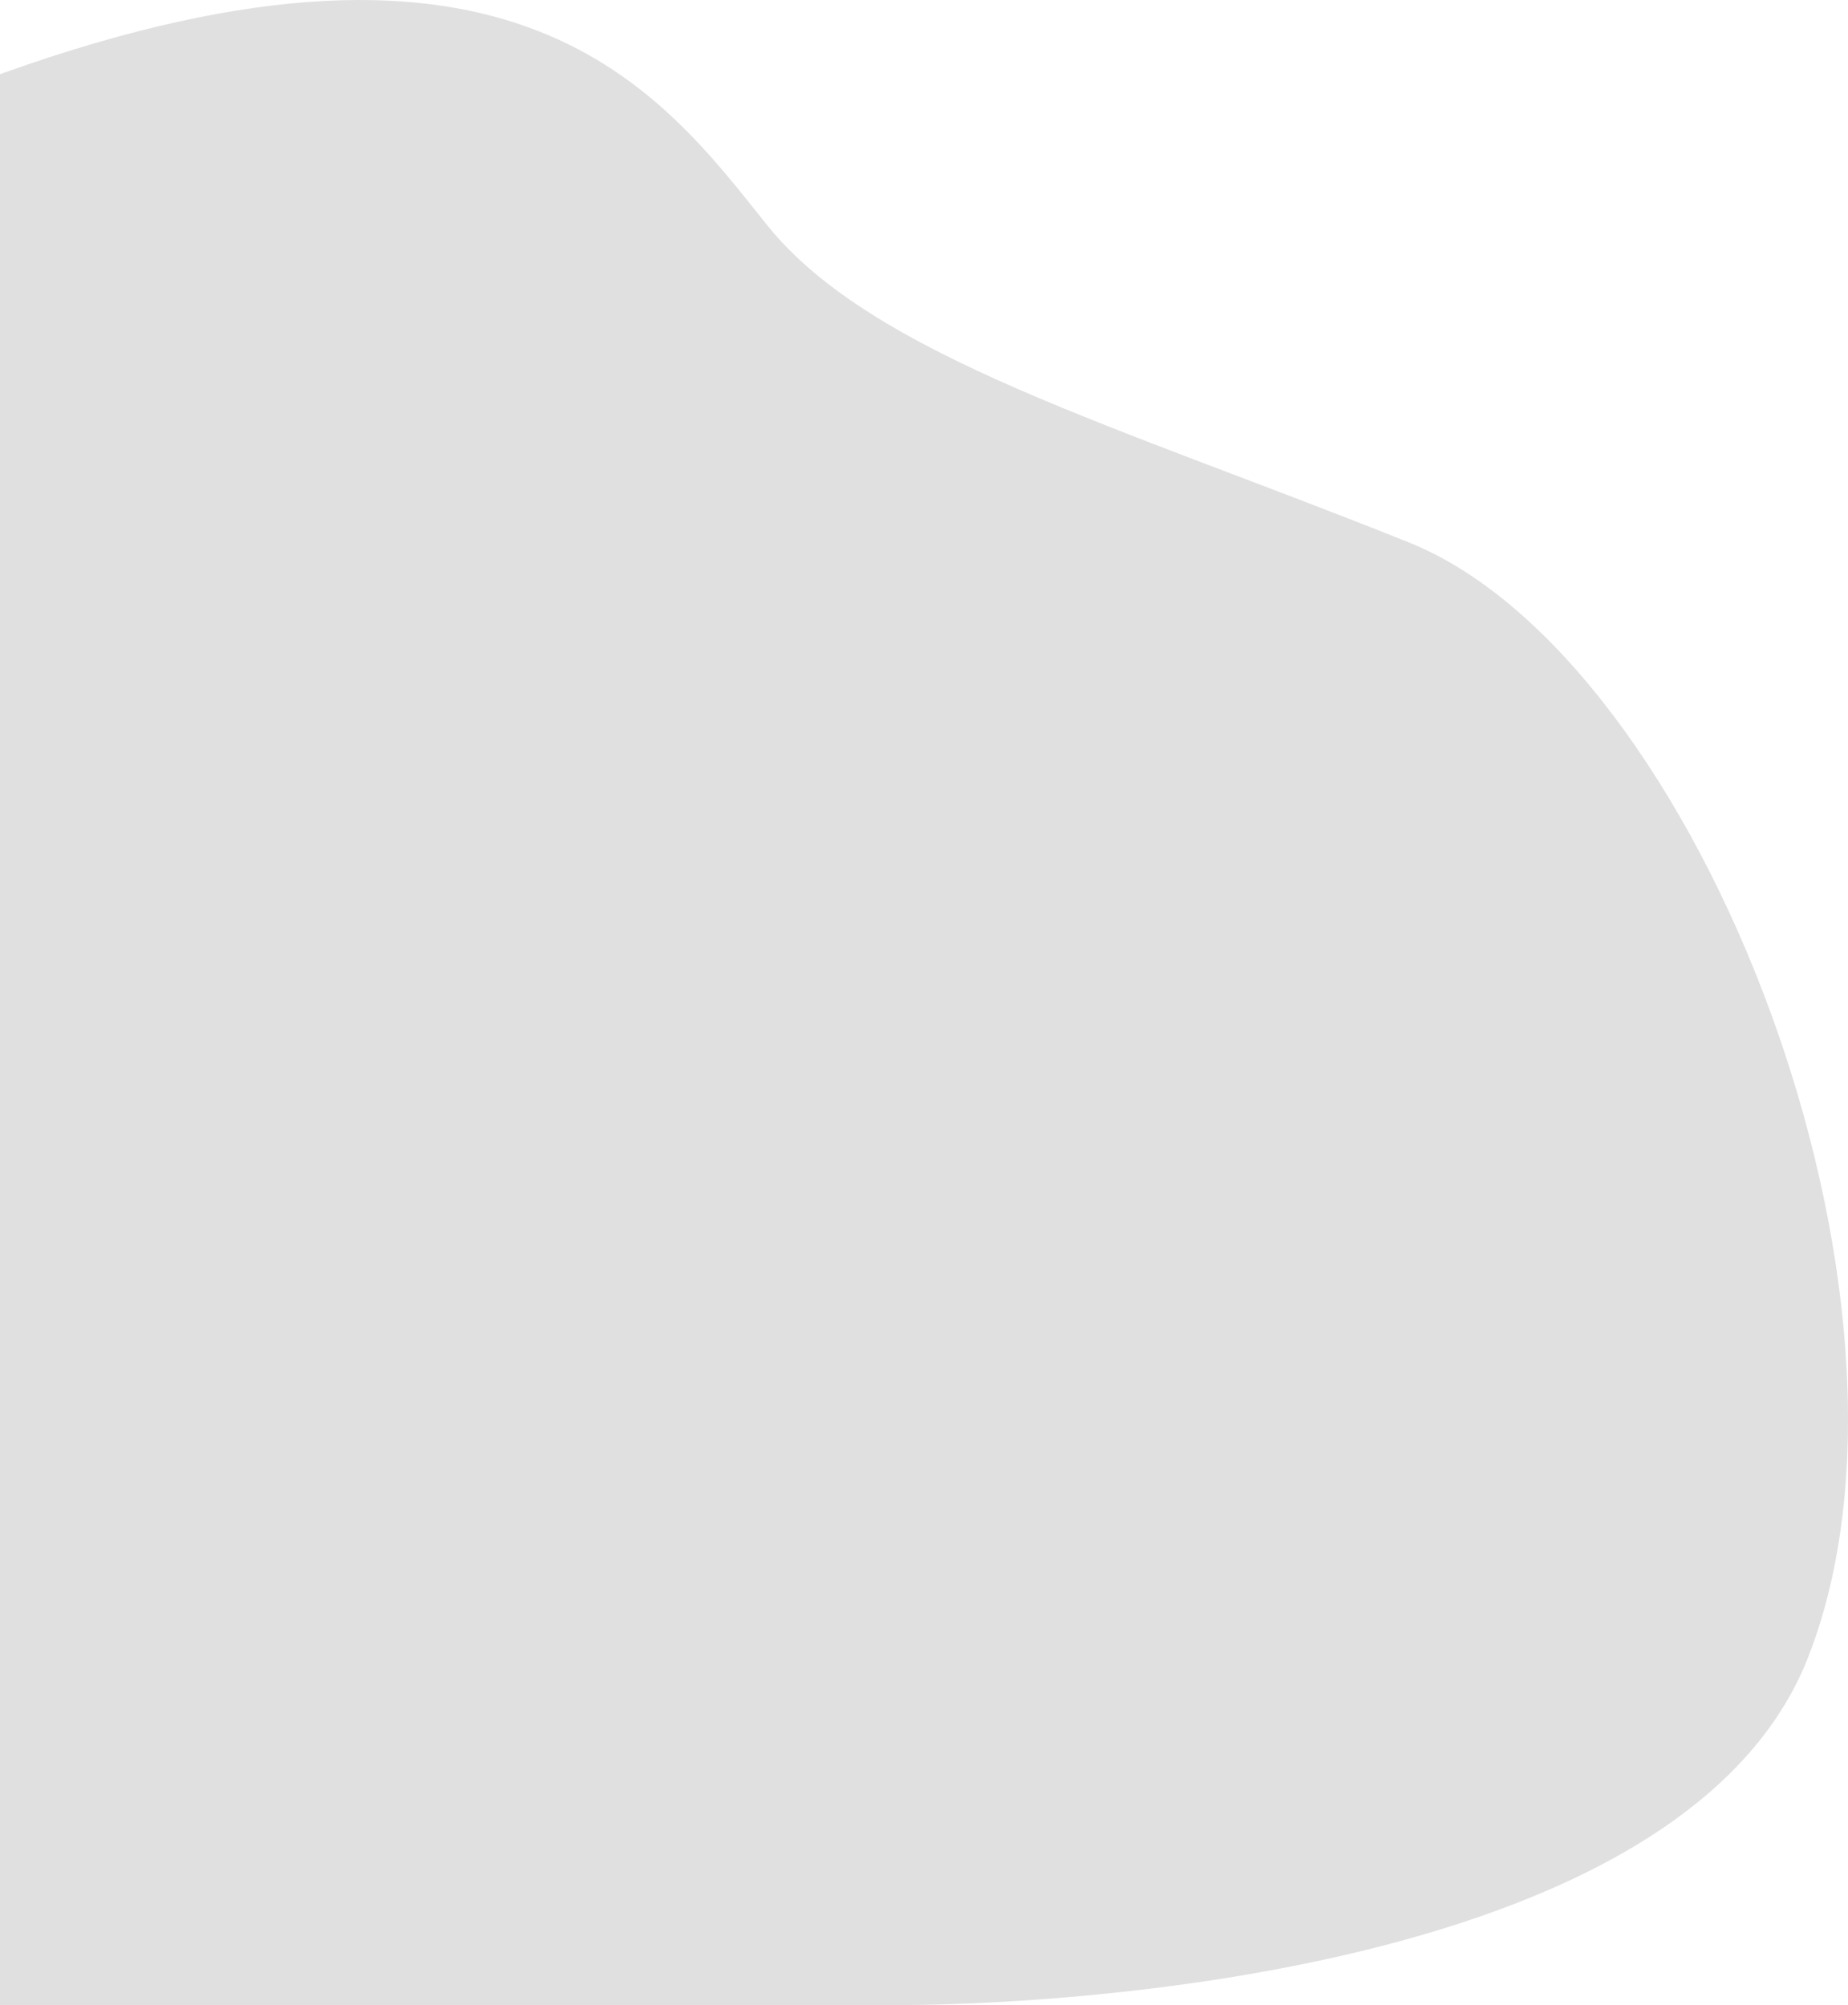 <svg width="224" height="243" viewBox="0 0 224 243" fill="none" xmlns="http://www.w3.org/2000/svg">
<path d="M171.775 65.741C136.463 51.57 106.733 43.199 93.976 27.272C81.22 11.32 63.551 -13.359 1.389 8.852C0.926 9.03 0.463 9.208 0 9.386V238.063C0 241.472 0 242.998 0 242.998H109.999C109.999 242.998 203.255 243.914 220.152 200.891C237.049 157.868 207.087 79.913 171.775 65.741Z" transform="translate(-1)" fill="#E0E0E0"/>
</svg>

